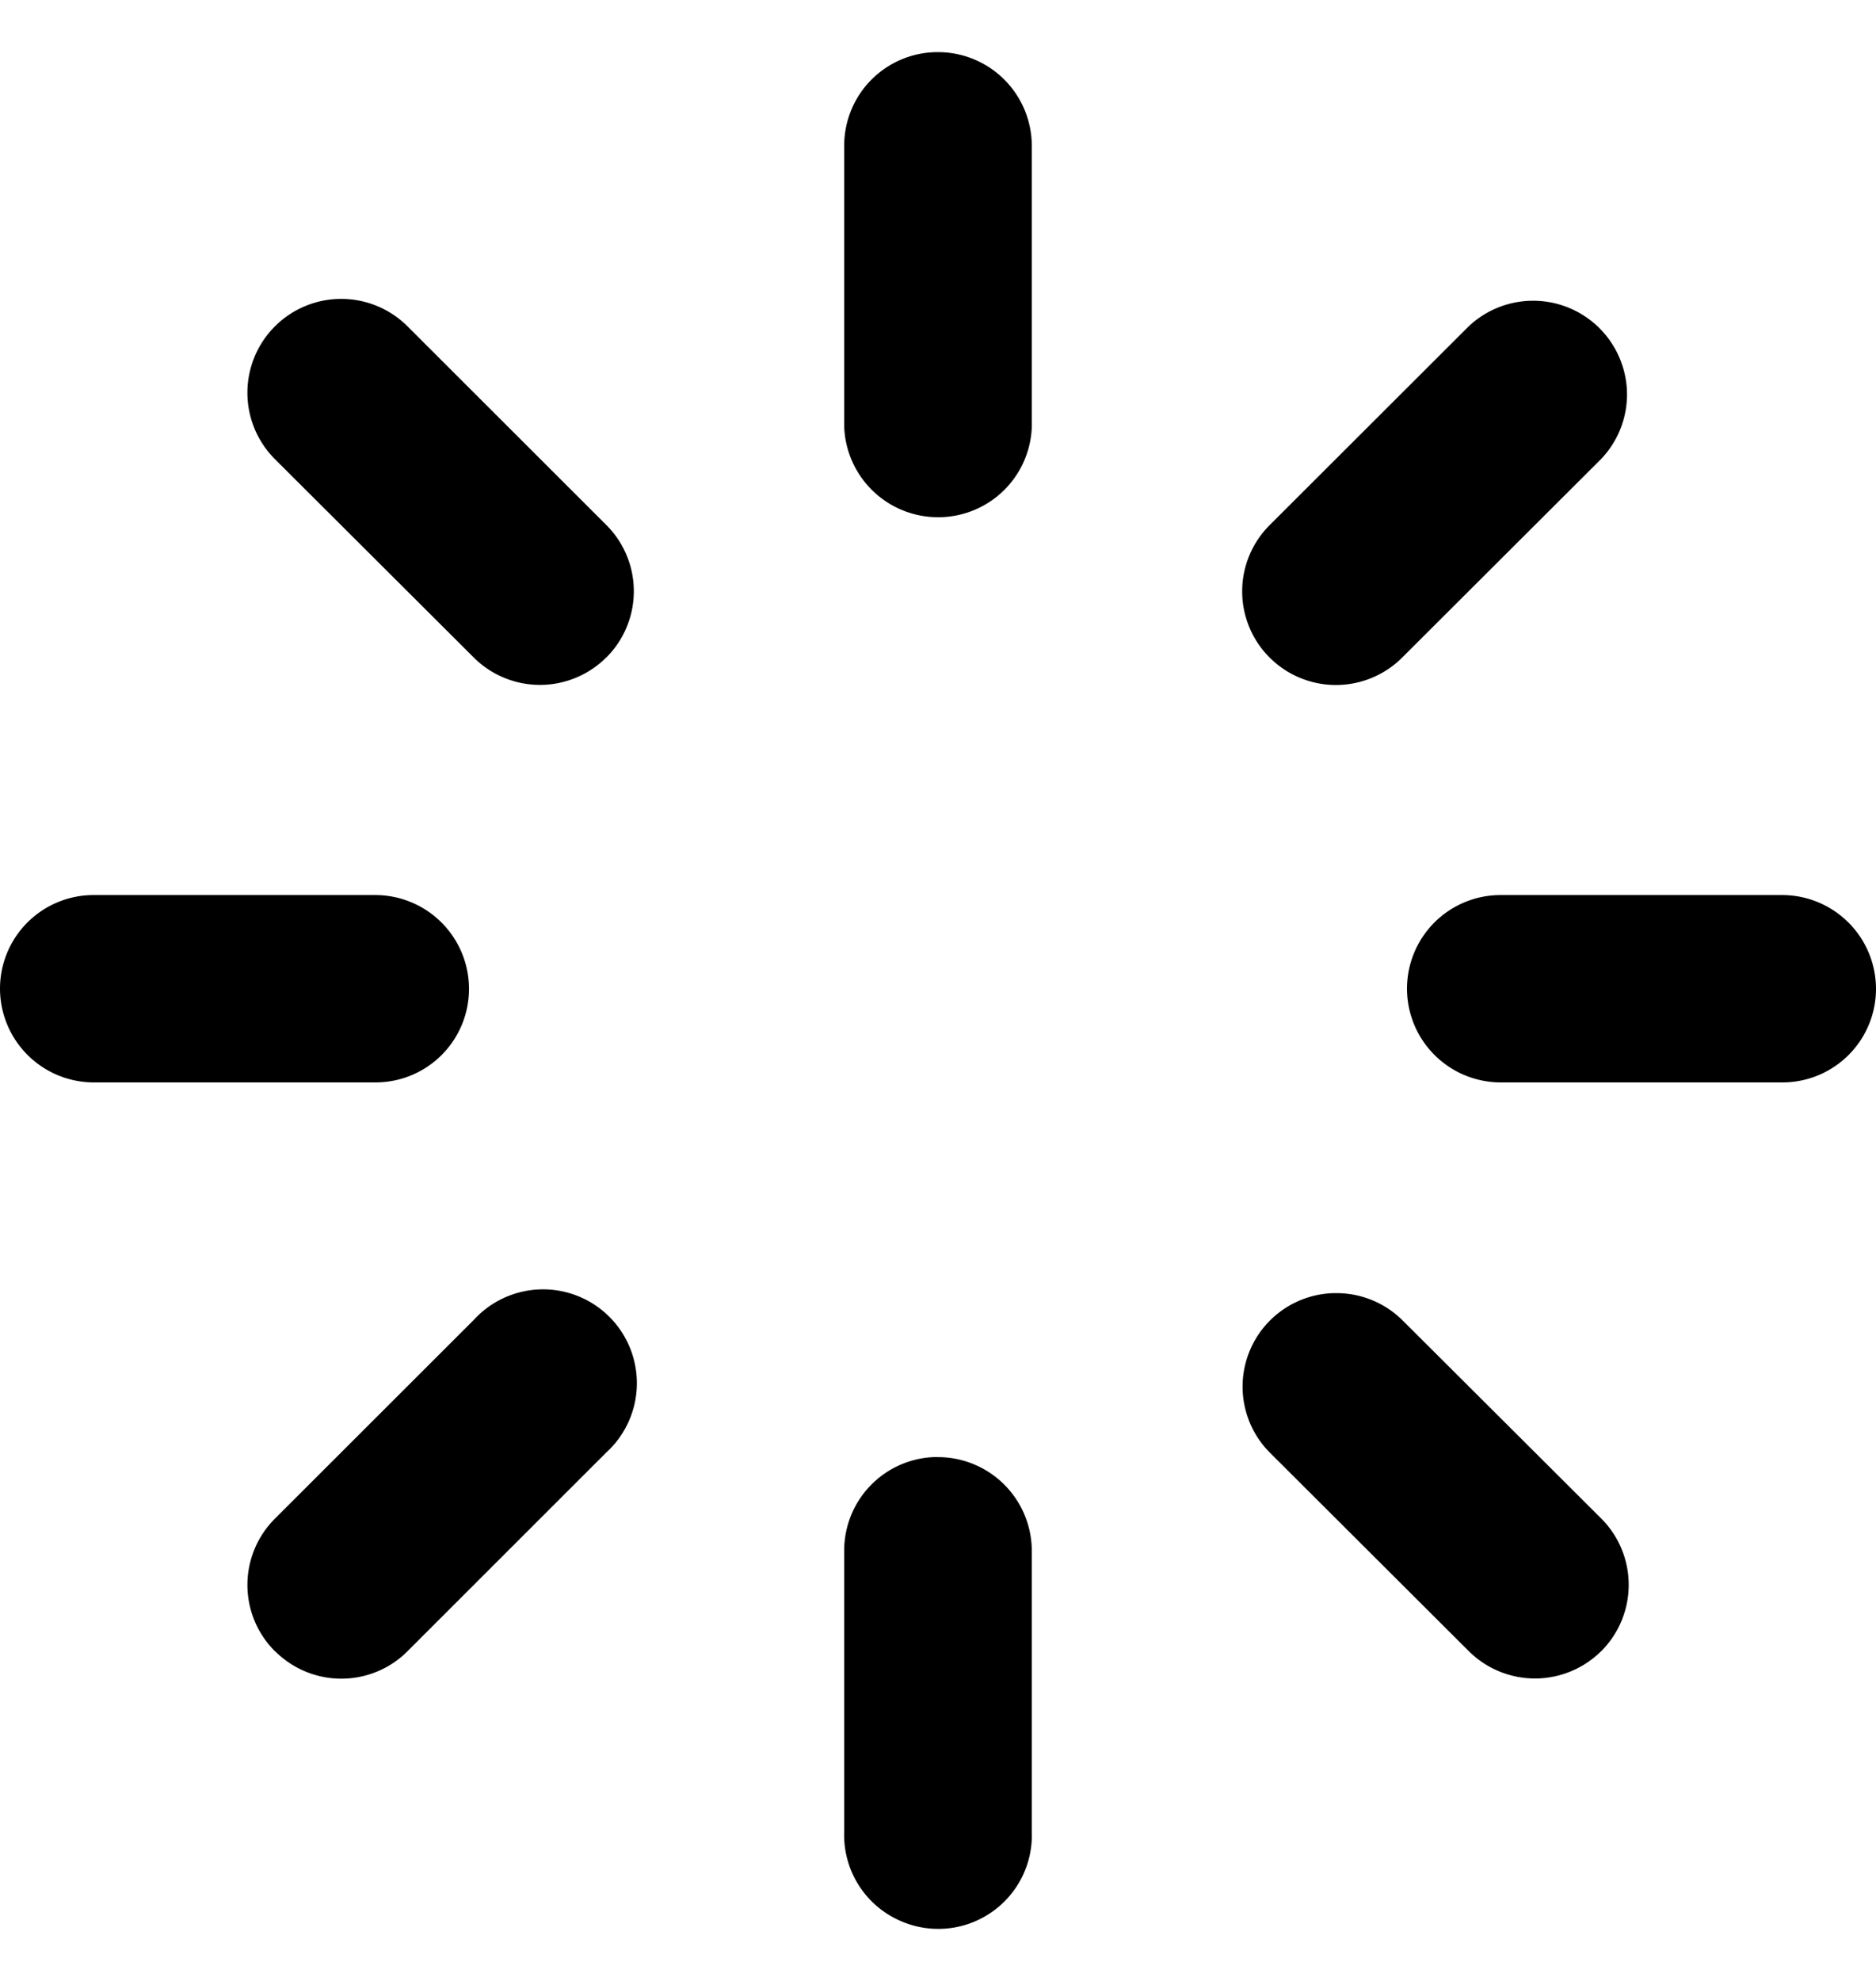 <svg viewBox="0 0 18 19" xmlns="http://www.w3.org/2000/svg"><path d="M9 .5a.9.9 0 0 1 .9.898v2.695a.898.898 0 0 1-.9.868.901.901 0 0 1-.9-.868V1.398A.897.897 0 0 1 9 .5Zm0 13.476a.901.901 0 0 1 .9.898v2.696a.898.898 0 0 1-1.252.858.898.898 0 0 1-.548-.858v-2.696a.897.897 0 0 1 .9-.899v.001Zm9-4.492a.898.898 0 0 1-.9.898h-2.7a.9.9 0 0 1-.9-.899.898.898 0 0 1 .9-.898h2.7a.901.901 0 0 1 .9.899Zm-13.5 0a.897.897 0 0 1-.9.898H.9a.901.901 0 0 1-.9-.899.898.898 0 0 1 .9-.898h2.7a.9.9 0 0 1 .9.899Zm10.864 6.352a.9.9 0 0 1-1.272 0l-1.91-1.905a.897.897 0 0 1 .638-1.528.9.9 0 0 1 .634.258l1.91 1.904a.9.9 0 0 1 0 1.272Zm-9.547-9.53a.9.9 0 0 1-1.272 0L2.638 4.404A.899.899 0 1 1 3.91 3.13l1.908 1.906a.897.897 0 0 1 0 1.27Zm-3.18 9.531a.898.898 0 0 1 0-1.27l1.909-1.907a.9.9 0 1 1 1.272 1.271l-1.906 1.905a.898.898 0 0 1-1.274 0v.001Zm9.545-9.53a.897.897 0 0 1 0-1.27l1.909-1.906a.901.901 0 0 1 1.52.64.898.898 0 0 1-.247.63l-1.91 1.906a.9.9 0 0 1-1.272 0Z"/></svg>